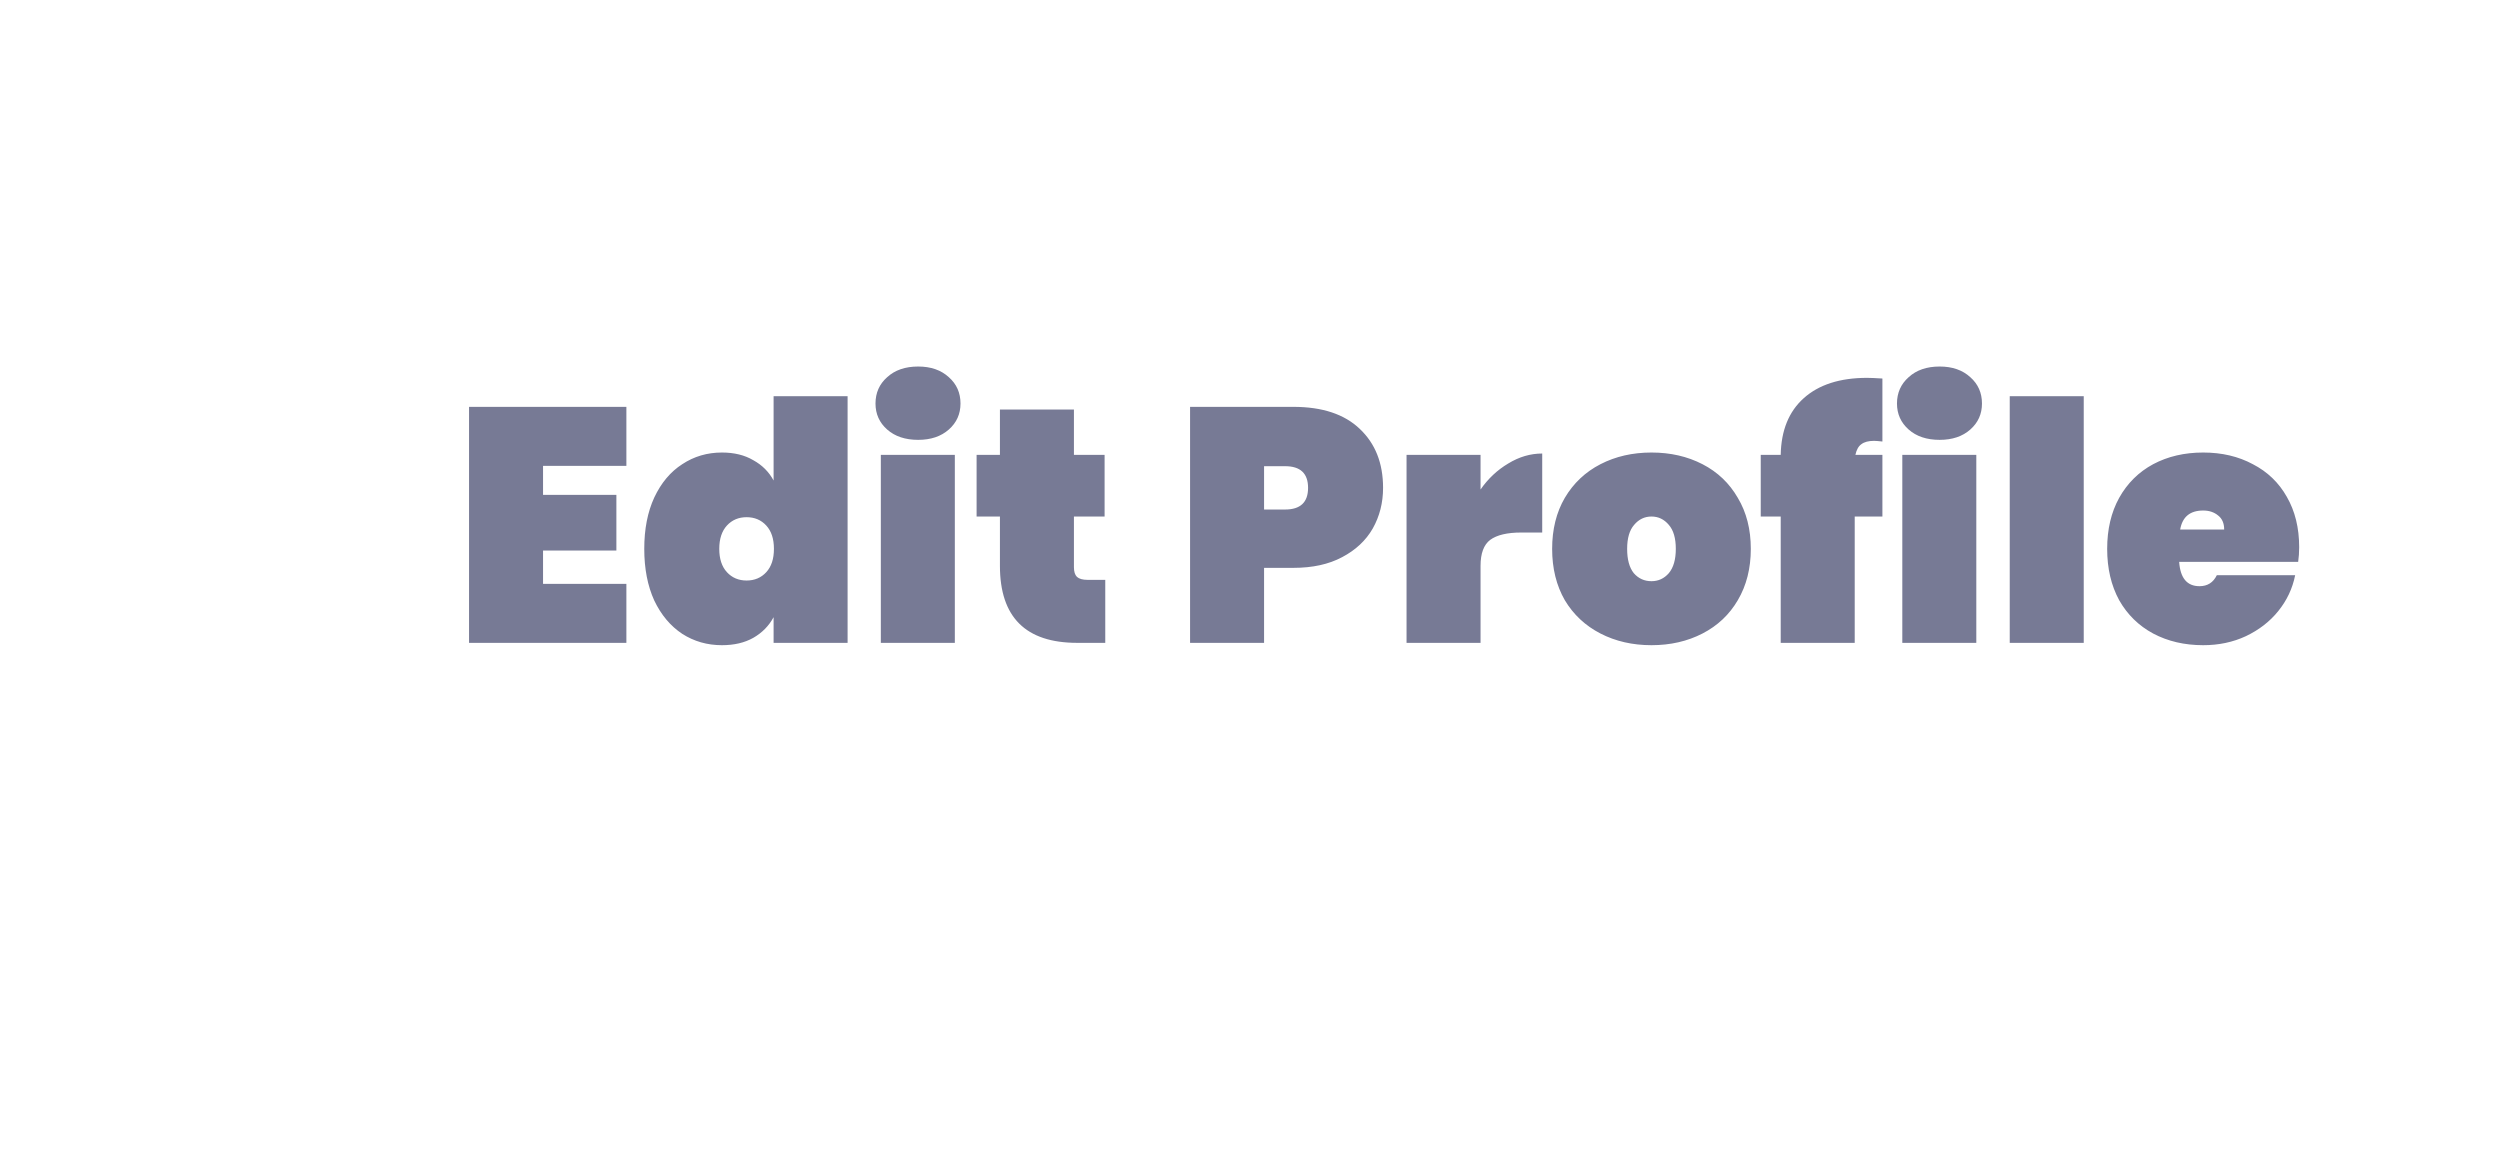 <svg width="105" height="49" viewBox="0 0 105 49" fill="none" xmlns="http://www.w3.org/2000/svg">
<g filter="url(#filter0_d_123_73)">
<rect x="4" width="97" height="41" rx="5" fill="white"/>
</g>
<path d="M22.808 19.566V20.784H25.888V23.122H22.808V24.522H26.308V27H19.7V17.088H26.308V19.566H22.808ZM27.059 23.052C27.059 22.221 27.199 21.503 27.479 20.896C27.769 20.28 28.161 19.813 28.655 19.496C29.15 19.169 29.705 19.006 30.321 19.006C30.835 19.006 31.273 19.113 31.637 19.328C32.011 19.533 32.295 19.818 32.491 20.182V16.64H35.599V27H32.491V25.922C32.295 26.286 32.011 26.575 31.637 26.79C31.273 26.995 30.835 27.098 30.321 27.098C29.705 27.098 29.15 26.939 28.655 26.622C28.161 26.295 27.769 25.829 27.479 25.222C27.199 24.606 27.059 23.883 27.059 23.052ZM32.505 23.052C32.505 22.632 32.398 22.305 32.183 22.072C31.969 21.839 31.693 21.722 31.357 21.722C31.021 21.722 30.746 21.839 30.531 22.072C30.317 22.305 30.209 22.632 30.209 23.052C30.209 23.472 30.317 23.799 30.531 24.032C30.746 24.265 31.021 24.382 31.357 24.382C31.693 24.382 31.969 24.265 32.183 24.032C32.398 23.799 32.505 23.472 32.505 23.052ZM38.563 18.474C38.022 18.474 37.588 18.329 37.261 18.04C36.934 17.751 36.771 17.387 36.771 16.948C36.771 16.5 36.934 16.131 37.261 15.842C37.588 15.543 38.022 15.394 38.563 15.394C39.095 15.394 39.524 15.543 39.851 15.842C40.178 16.131 40.341 16.5 40.341 16.948C40.341 17.387 40.178 17.751 39.851 18.04C39.524 18.329 39.095 18.474 38.563 18.474ZM40.103 19.104V27H36.995V19.104H40.103ZM46.421 24.354V27H45.245C43.079 27 41.997 25.922 41.997 23.766V21.694H41.017V19.104H41.997V17.2H45.105V19.104H46.393V21.694H45.105V23.822C45.105 24.009 45.147 24.144 45.231 24.228C45.324 24.312 45.473 24.354 45.679 24.354H46.421ZM58.089 20.49C58.089 21.115 57.944 21.685 57.655 22.198C57.366 22.702 56.937 23.103 56.367 23.402C55.807 23.701 55.126 23.85 54.323 23.85H53.091V27H49.983V17.088H54.323C55.536 17.088 56.465 17.396 57.109 18.012C57.763 18.628 58.089 19.454 58.089 20.49ZM53.973 21.4C54.617 21.4 54.939 21.097 54.939 20.49C54.939 19.883 54.617 19.58 53.973 19.58H53.091V21.4H53.973ZM62.183 20.56C62.5 20.103 62.888 19.739 63.345 19.468C63.802 19.188 64.278 19.048 64.773 19.048V22.366H63.891C63.303 22.366 62.869 22.469 62.589 22.674C62.318 22.879 62.183 23.243 62.183 23.766V27H59.075V19.104H62.183V20.56ZM69.362 27.098C68.569 27.098 67.855 26.935 67.22 26.608C66.585 26.281 66.086 25.815 65.722 25.208C65.368 24.592 65.19 23.873 65.19 23.052C65.19 22.231 65.368 21.517 65.722 20.91C66.086 20.294 66.585 19.823 67.22 19.496C67.855 19.169 68.569 19.006 69.362 19.006C70.156 19.006 70.87 19.169 71.504 19.496C72.139 19.823 72.633 20.294 72.988 20.91C73.352 21.517 73.534 22.231 73.534 23.052C73.534 23.873 73.352 24.592 72.988 25.208C72.633 25.815 72.139 26.281 71.504 26.608C70.87 26.935 70.156 27.098 69.362 27.098ZM69.362 24.41C69.651 24.41 69.894 24.298 70.09 24.074C70.286 23.841 70.384 23.5 70.384 23.052C70.384 22.604 70.286 22.268 70.09 22.044C69.894 21.811 69.651 21.694 69.362 21.694C69.073 21.694 68.83 21.811 68.634 22.044C68.438 22.268 68.34 22.604 68.34 23.052C68.34 23.5 68.433 23.841 68.62 24.074C68.816 24.298 69.064 24.41 69.362 24.41ZM79.061 18.544C78.892 18.525 78.776 18.516 78.71 18.516C78.477 18.516 78.3 18.563 78.178 18.656C78.057 18.74 77.973 18.889 77.927 19.104H79.061V21.694H77.898V27H74.79V21.694H73.951V19.104H74.79C74.809 18.077 75.131 17.284 75.757 16.724C76.391 16.155 77.278 15.87 78.416 15.87C78.547 15.87 78.762 15.879 79.061 15.898V18.544ZM81.465 18.474C80.924 18.474 80.49 18.329 80.163 18.04C79.837 17.751 79.673 17.387 79.673 16.948C79.673 16.5 79.837 16.131 80.163 15.842C80.49 15.543 80.924 15.394 81.465 15.394C81.997 15.394 82.427 15.543 82.753 15.842C83.08 16.131 83.243 16.5 83.243 16.948C83.243 17.387 83.08 17.751 82.753 18.04C82.427 18.329 81.997 18.474 81.465 18.474ZM83.005 19.104V27H79.897V19.104H83.005ZM87.517 16.64V27H84.409V16.64H87.517ZM96.565 22.982C96.565 23.197 96.551 23.402 96.523 23.598H91.525C91.571 24.279 91.856 24.62 92.379 24.62C92.715 24.62 92.957 24.466 93.107 24.158H96.397C96.285 24.718 96.047 25.222 95.683 25.67C95.328 26.109 94.875 26.459 94.325 26.72C93.783 26.972 93.186 27.098 92.533 27.098C91.749 27.098 91.049 26.935 90.433 26.608C89.826 26.281 89.35 25.815 89.005 25.208C88.669 24.592 88.501 23.873 88.501 23.052C88.501 22.231 88.669 21.517 89.005 20.91C89.35 20.294 89.826 19.823 90.433 19.496C91.049 19.169 91.749 19.006 92.533 19.006C93.317 19.006 94.012 19.169 94.619 19.496C95.235 19.813 95.711 20.271 96.047 20.868C96.392 21.465 96.565 22.17 96.565 22.982ZM93.415 22.24C93.415 21.979 93.331 21.783 93.163 21.652C92.995 21.512 92.785 21.442 92.533 21.442C91.982 21.442 91.66 21.708 91.567 22.24H93.415Z" fill="#777A95"/>
<defs>
<filter id="filter0_d_123_73" x="0" y="0" width="105" height="49" filterUnits="userSpaceOnUse" color-interpolation-filters="sRGB">
<feFlood flood-opacity="0" result="BackgroundImageFix"/>
<feColorMatrix in="SourceAlpha" type="matrix" values="0 0 0 0 0 0 0 0 0 0 0 0 0 0 0 0 0 0 127 0" result="hardAlpha"/>
<feOffset dy="4"/>
<feGaussianBlur stdDeviation="2"/>
<feColorMatrix type="matrix" values="0 0 0 0 0 0 0 0 0 0 0 0 0 0 0 0 0 0 0.25 0"/>
<feBlend mode="normal" in2="BackgroundImageFix" result="effect1_dropShadow_123_73"/>
<feBlend mode="normal" in="SourceGraphic" in2="effect1_dropShadow_123_73" result="shape"/>
</filter>
</defs>
</svg>
